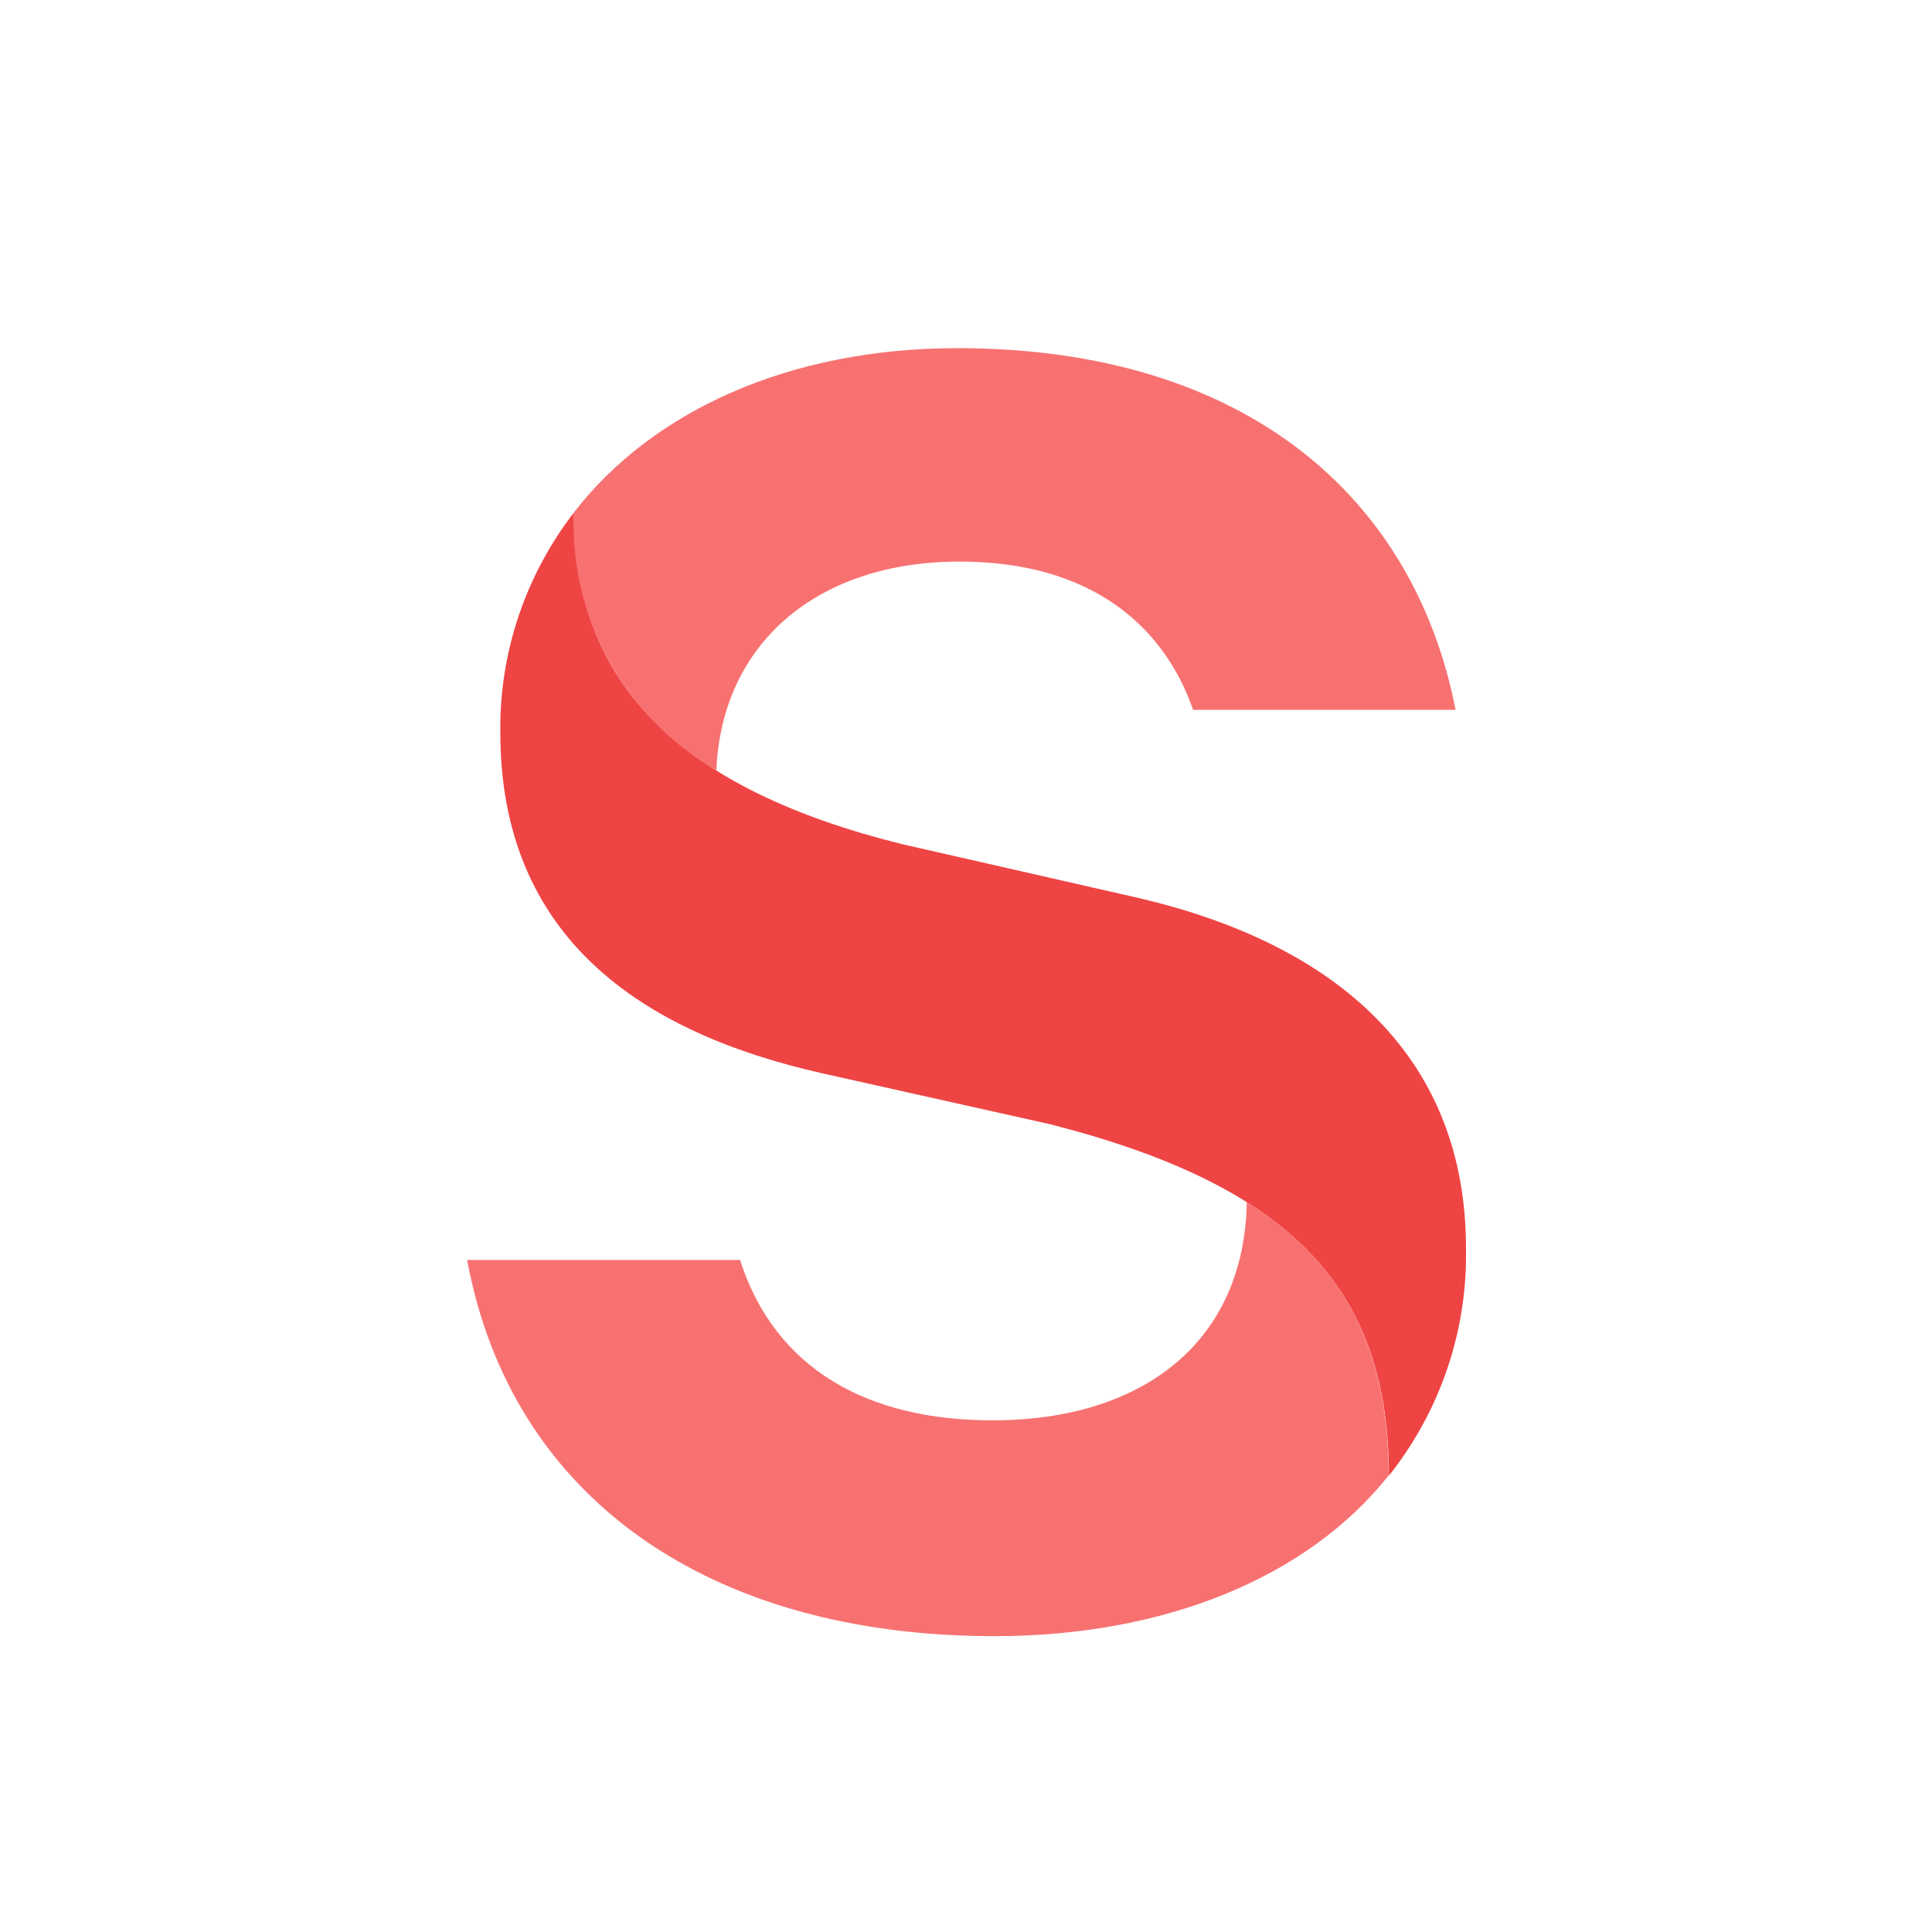 <svg width="24" height="24" viewBox="0 0 24 24" fill="none" xmlns="http://www.w3.org/2000/svg">
<path d="M7.129 6.367C7.129 8.524 8.485 9.808 11.2 10.485L14.077 11.14C16.646 11.72 18.211 13.16 18.211 15.506C18.231 16.528 17.893 17.526 17.253 18.332C17.253 15.991 16.02 14.726 13.047 13.966L10.223 13.335C7.961 12.828 6.215 11.644 6.215 9.096C6.203 8.112 6.525 7.151 7.129 6.367Z" fill="#EF4444"/>
<path d="M15.485 14.931C16.712 15.703 17.25 16.781 17.25 18.329C16.235 19.608 14.45 20.325 12.353 20.325C8.823 20.325 6.352 18.618 5.803 15.652H9.193C9.63 17.013 10.785 17.644 12.328 17.644C14.211 17.644 15.463 16.657 15.488 14.926" fill="#F87171"/>
<path d="M8.891 9.565C8.331 9.238 7.871 8.768 7.561 8.205C7.251 7.641 7.101 7.006 7.129 6.366C8.109 5.099 9.814 4.325 11.892 4.325C15.488 4.325 17.569 6.191 18.082 8.818H14.821C14.461 7.782 13.561 6.976 11.919 6.976C10.165 6.976 8.968 7.979 8.899 9.565" fill="#F87171"/>
</svg>
